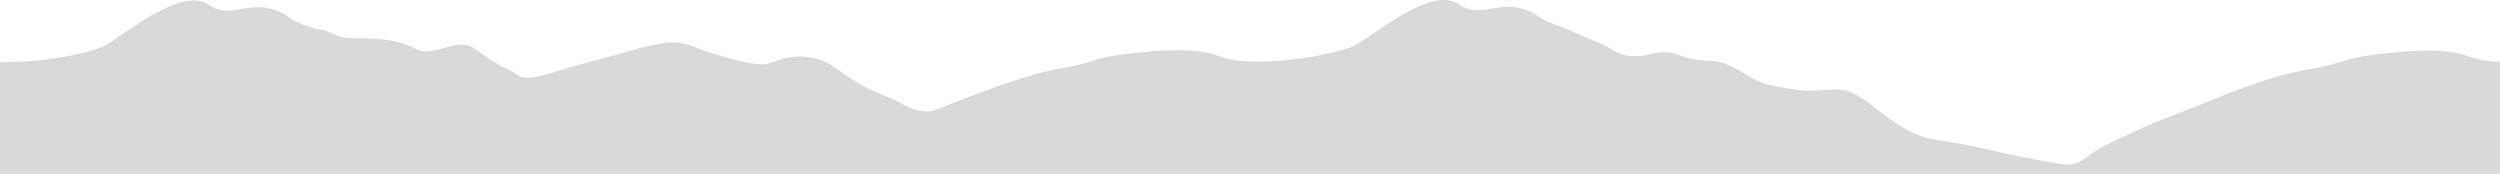 <svg width="5754" height="400" preserveAspectRatio="none" viewBox="0 0 5754 400" fill="none" xmlns="http://www.w3.org/2000/svg">
<path d="M2105.5 252.4C2121.2 256.3 2129.7 256.9 2140.5 256.5C2146.38 256.446 2152.89 253.129 2158.33 250.974C2221.97 225.775 2354.5 173.299 2428.67 159.952C2522.03 143.15 2512.95 136.688 2559.63 128.933C2606.31 121.179 2742.67 103.029 2804.71 128.933C2879 159.952 3077.02 127.641 3121.11 103.085C3165.2 78.528 3295.57 -33.451 3358 9.855C3413.5 48.355 3454.26 -10.746 3533.46 32.001C3558.2 51.355 3569.72 52.855 3597 63.019C3612.5 68.795 3631 77.7 3631 77.7C3631 77.7 3659 90.4 3668.2 93.8C3687.2 100.6 3690.3 102.1 3705.5 111.4C3719.2 119.9 3726.9 123.3 3739 126.6C3747.2 128.8 3750.6 129.2 3763.5 129.2C3776.5 129.3 3780 128.9 3790 126.5C3816.9 120.1 3819.7 119.7 3833 120.2C3846.5 120.8 3852.2 122 3866.3 127.5C3885 134.7 3901.5 138.1 3925.5 139.4C3946.1 140.5 3957.3 142.1 3966.7 145C3977 148.3 3995.5 157.4 4010 166.4C4026.9 176.9 4041.1 184.7 4048.4 187.8C4062.9 193.8 4081.6 198.3 4113 203.3C4151.3 209.4 4161 209.9 4195.2 207.3C4207.4 206.4 4222.5 205.9 4230.5 206.1C4246.8 206.7 4253.7 208.6 4270.2 217.1C4284.7 224.5 4291.5 229.2 4328.4 257.8C4358.4 281 4381.8 295.9 4404.7 306.4C4422.6 314.5 4431.5 317.2 4453 320.9C4462.6 322.5 4474.3 324.5 4479 325.4C4483.7 326.2 4497.2 328.4 4509 330.4C4520.8 332.3 4549.9 338.4 4573.5 343.8C4597.2 349.3 4621.2 354.7 4627 355.8C4741.6 378.3 4754.6 380.3 4767.6 377.9C4783.2 375 4792.4 370.7 4805.4 360.2C4827.3 342.6 4843.1 334.3 4935.5 292.2C4968.03 277.392 5001.89 265.884 5035 252.5C5122.8 217.736 5213.28 177.757 5306.67 160.952C5400.03 144.15 5390.95 137.688 5437.63 129.933C5484.31 122.179 5620.67 104.029 5682.71 129.933C5700.59 137.401 5725.65 141.198 5754 142.316V400H0V142.391C89.231 145.501 209.882 122.591 243.108 104.085C287.196 79.528 417.571 -32.451 480 10.855C535.5 49.355 576.26 -9.746 655.461 33.001C680.204 52.355 698 55.939 719 64.019C734.339 69.922 736.5 64.019 766.5 77.9C796.5 91.781 803.9 87 843.5 88.5C896.4 90.5 920.3 95.2 951.5 109.7C958.7 113.1 966.8 116.4 969.5 117.1C980.9 120.2 993 118.6 1026.1 109.5C1047.6 103.6 1053.3 102.5 1062.5 102.5C1077.4 102.5 1085.5 106 1105.4 120.8C1130.3 139.4 1144.2 147.9 1167.5 159.1C1175.2 162.8 1183.3 167.2 1185.5 169C1187.7 170.8 1192 173.5 1195 175.1C1202.8 179.1 1217.8 179.6 1234.1 176.5C1245.4 174.4 1260.7 170.6 1268.4 168C1285.2 162.4 1328.5 150 1359 142C1393.6 132.9 1423 124.8 1456.5 115C1464.8 112.6 1480.7 108.6 1492 106.1C1547.3 94 1560.4 94.1 1596.5 107.5C1603.6 110.1 1611.8 113.3 1614.5 114.5C1622.6 118 1665.8 130.9 1689.5 136.8C1724.8 145.7 1736.4 147.7 1752 147.9C1766.7 148 1765.1 148.4 1792.5 138C1815.2 129.4 1846.5 127.7 1874 133.6C1894.1 138 1907.8 145.1 1936.4 165.9C1965.1 186.8 1992.5 202.2 2022.5 214.5C2085.4 240.2 2087.3 247.8 2105.5 252.4Z" fill="#D9D9D9"/>
</svg>
